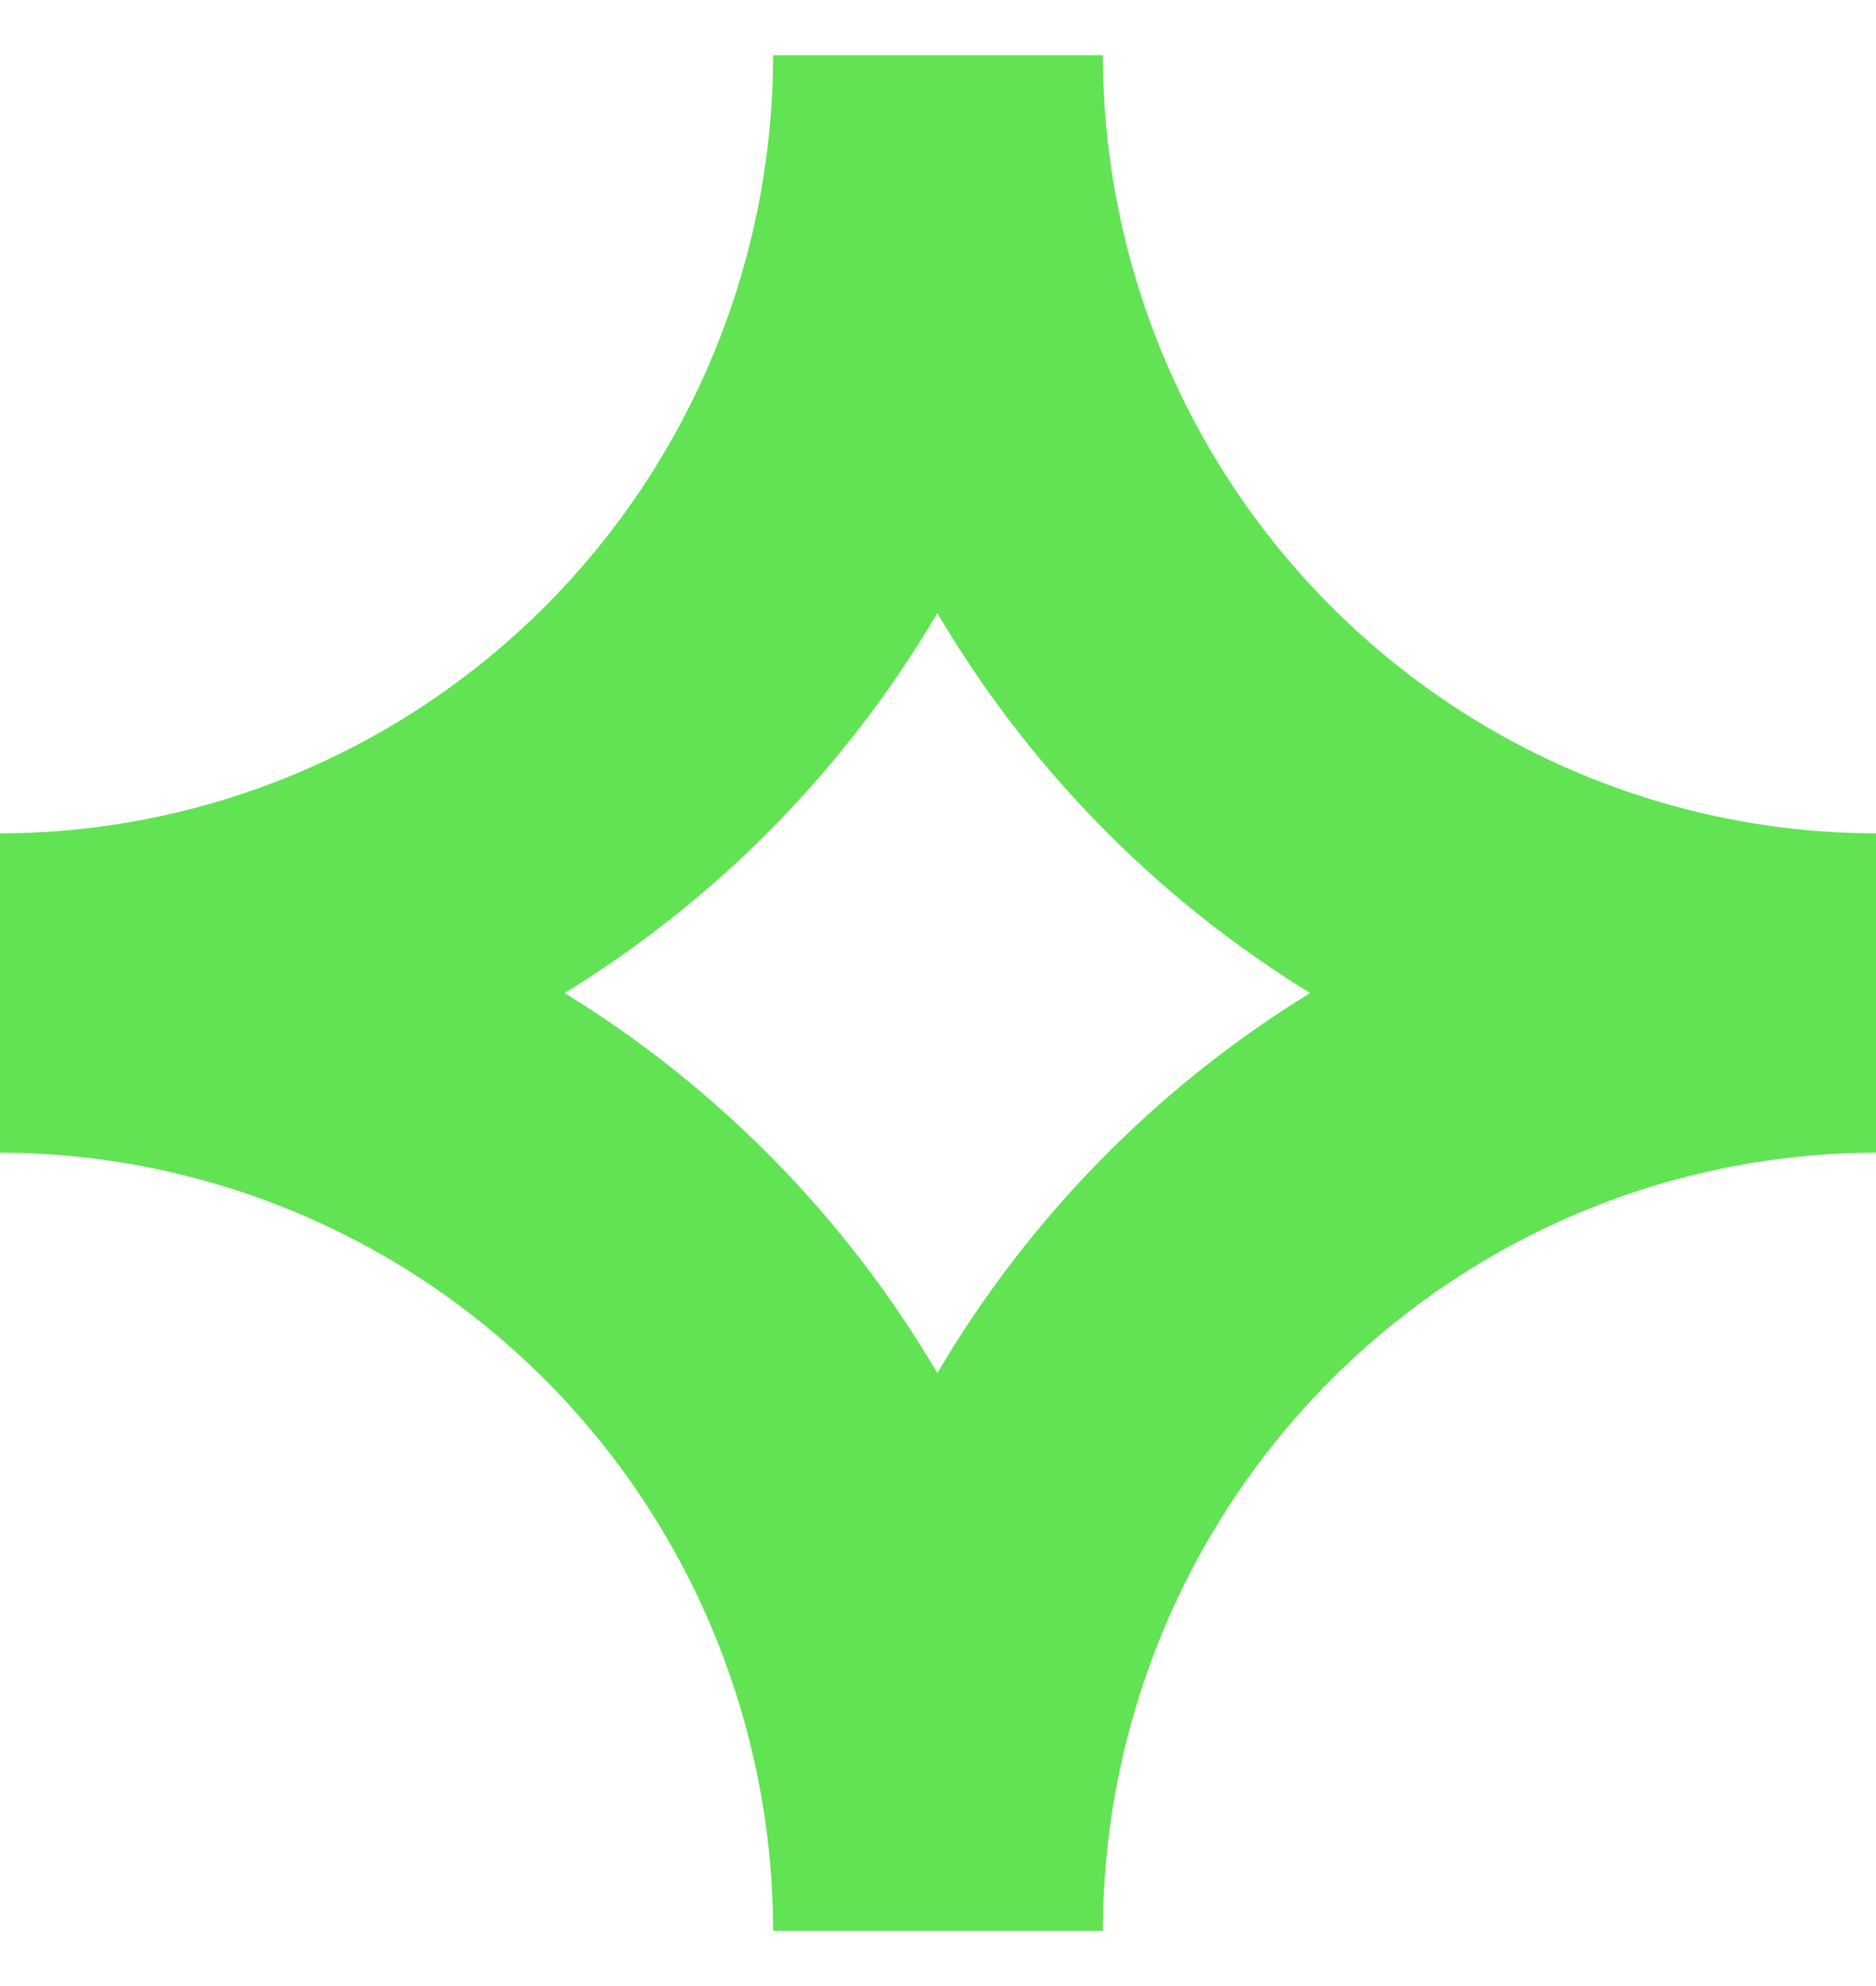 <svg  viewBox="0 0 17 18" fill="none" xmlns="http://www.w3.org/2000/svg">
<path d="M17 7.553C15.143 7.55 13.363 6.806 12.05 5.484C10.736 4.162 9.997 2.37 9.994 0.5H7.006C7.003 2.37 6.264 4.162 4.951 5.484C3.637 6.806 1.857 7.55 0 7.553V10.447C1.857 10.45 3.637 11.194 4.95 12.516C6.264 13.838 7.003 15.63 7.006 17.5H9.994C9.997 15.63 10.737 13.839 12.05 12.517C13.363 11.195 15.143 10.45 17 10.447V7.553ZM8.494 12.444C7.665 11.035 6.505 9.853 5.116 9C6.505 8.148 7.664 6.966 8.494 5.557C9.324 6.965 10.484 8.147 11.872 9C10.484 9.853 9.324 11.035 8.494 12.444Z" fill="#61E354"/>
</svg>
